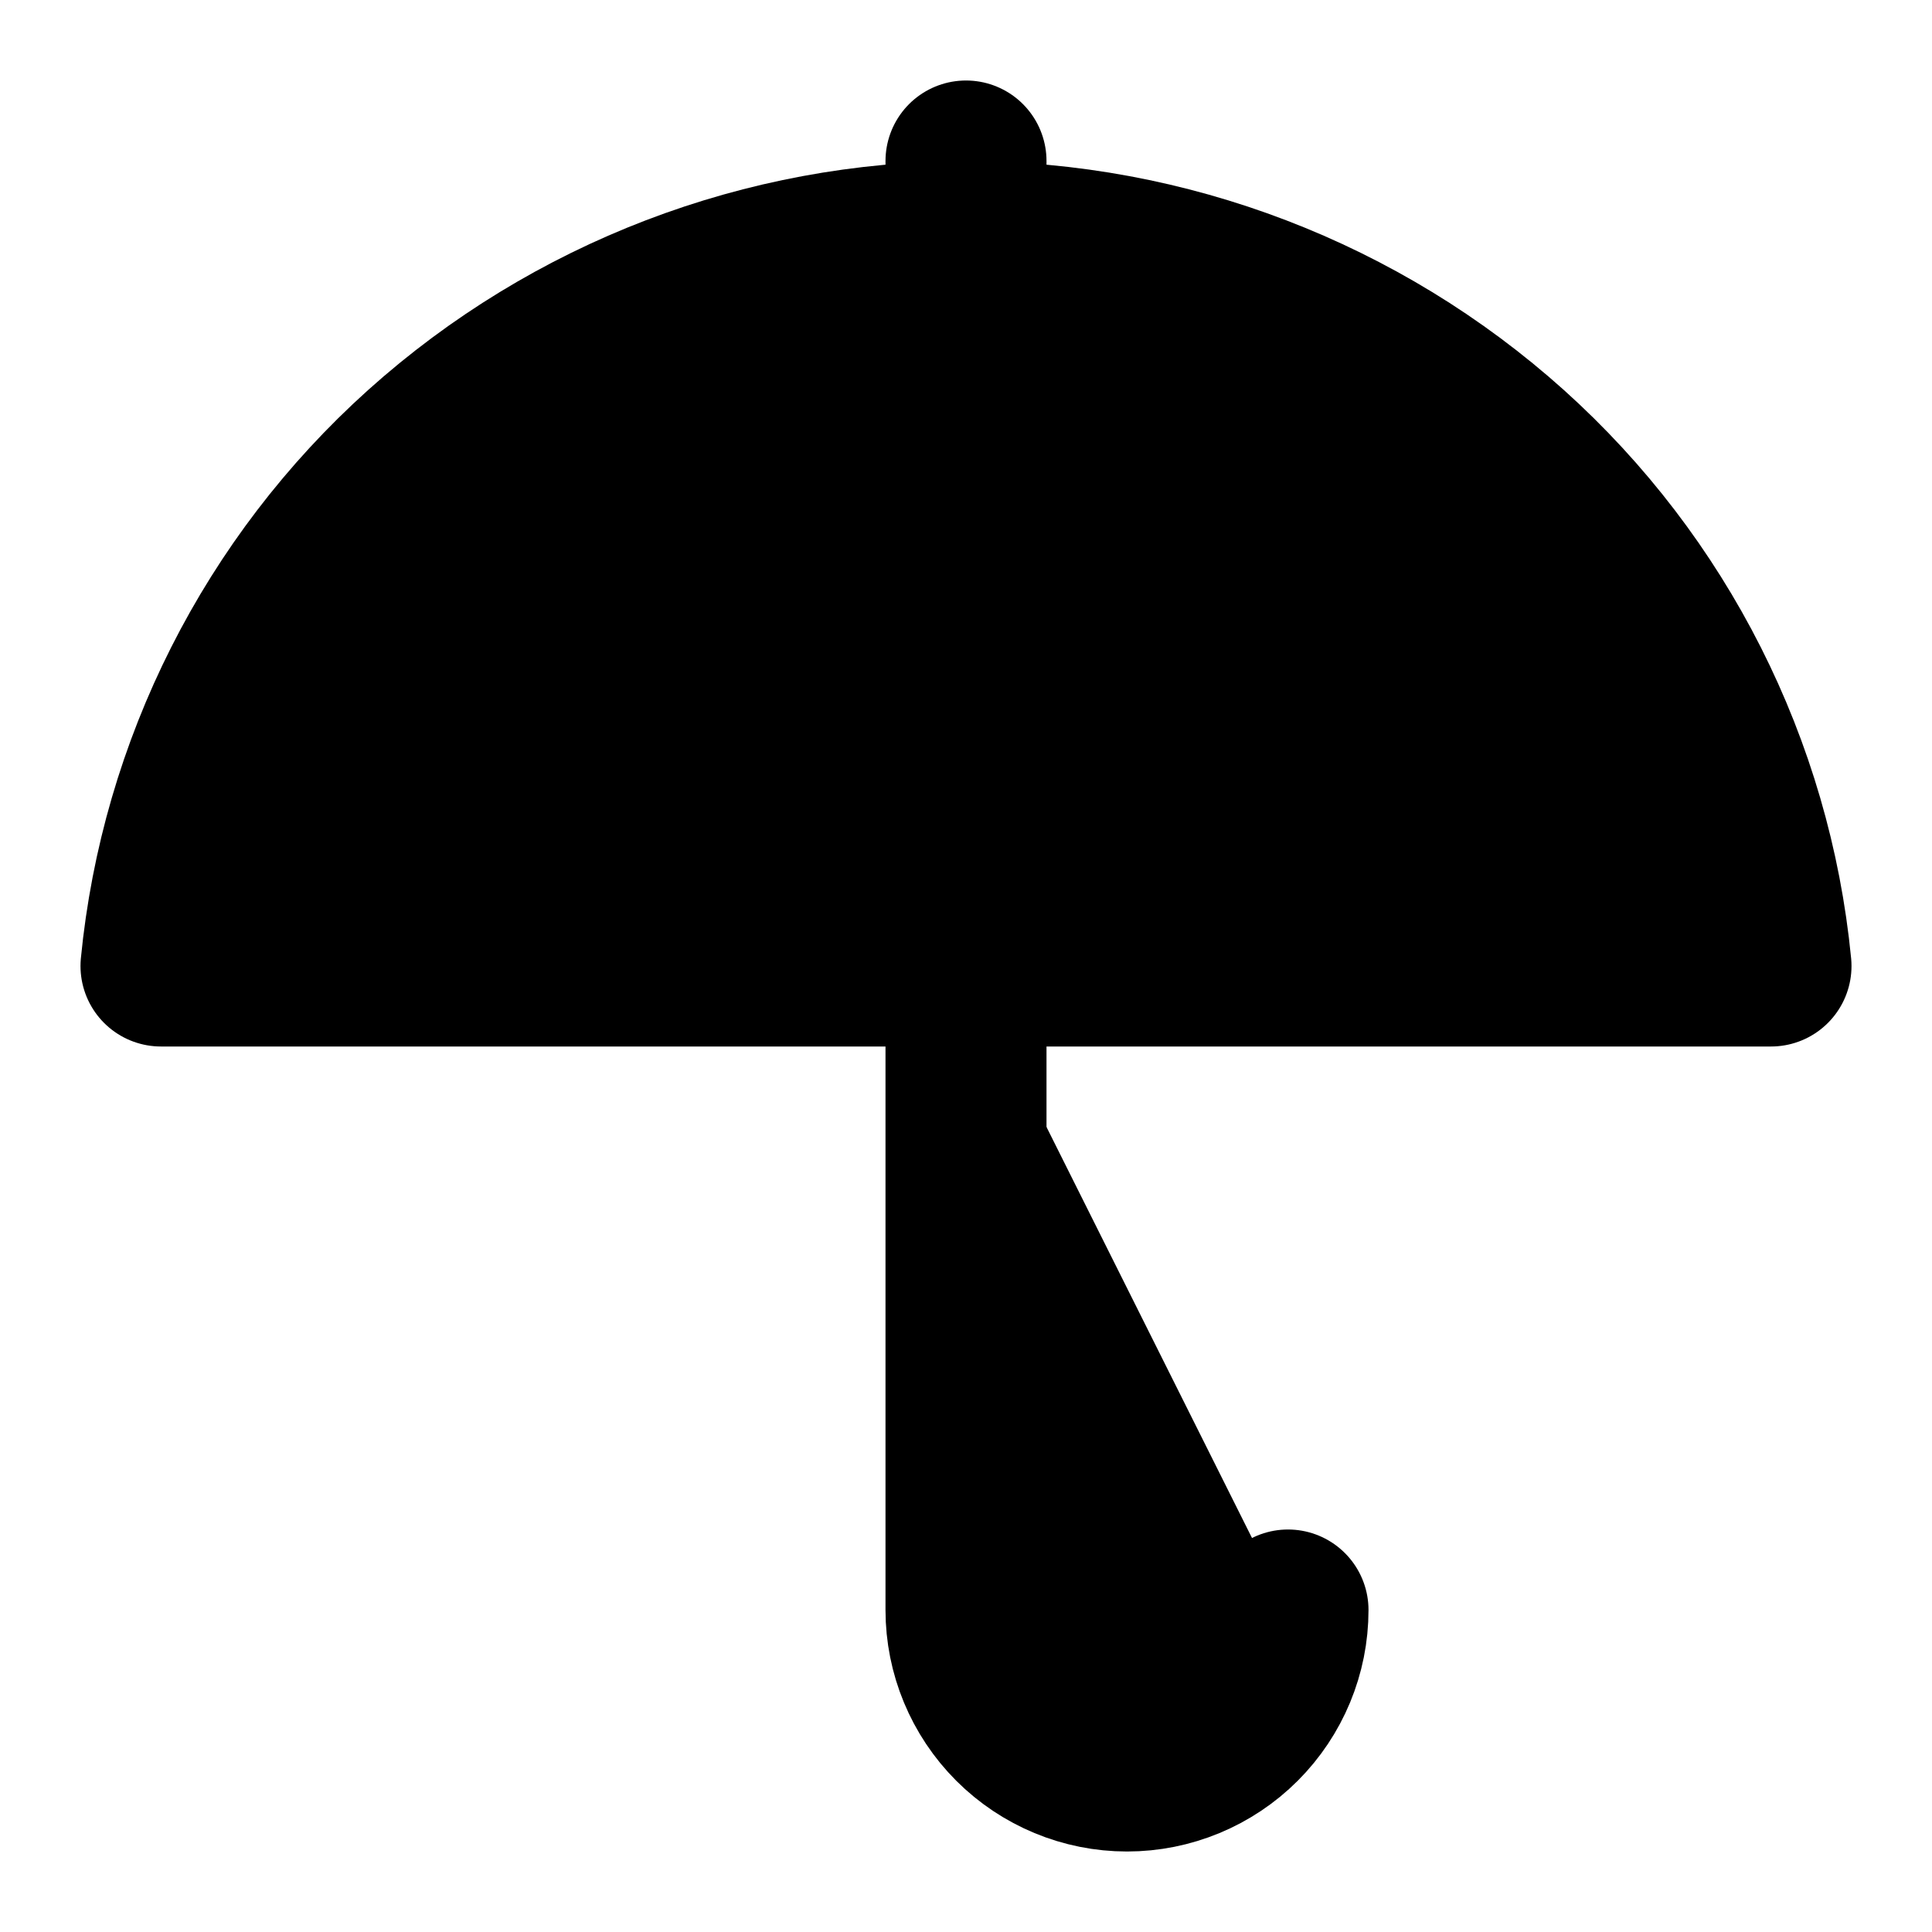<svg width="24" height="24" viewBox="0 0 24 24" fill="black" xmlns="http://www.w3.org/2000/svg">
    <path
        d="M22 12C21.759 9.534 20.603 7.247 18.76 5.59C16.903 3.923 14.495 3.001 12 3.001C9.505 3.001 7.097 3.923 5.24 5.59C3.397 7.247 2.241 9.534 2 12H22Z"
        stroke="black" stroke-width="2" stroke-linecap="round" stroke-linejoin="round" />
    <path
        d="M12 12V20C12 20.53 12.211 21.039 12.586 21.414C12.961 21.789 13.47 22 14 22C14.53 22 15.039 21.789 15.414 21.414C15.789 21.039 16 20.53 16 20"
        stroke="black" stroke-width="2" stroke-linecap="round" stroke-linejoin="round" />
    <path d="M12 2V3" stroke="black" stroke-width="2" stroke-linecap="round" stroke-linejoin="round" />
</svg>